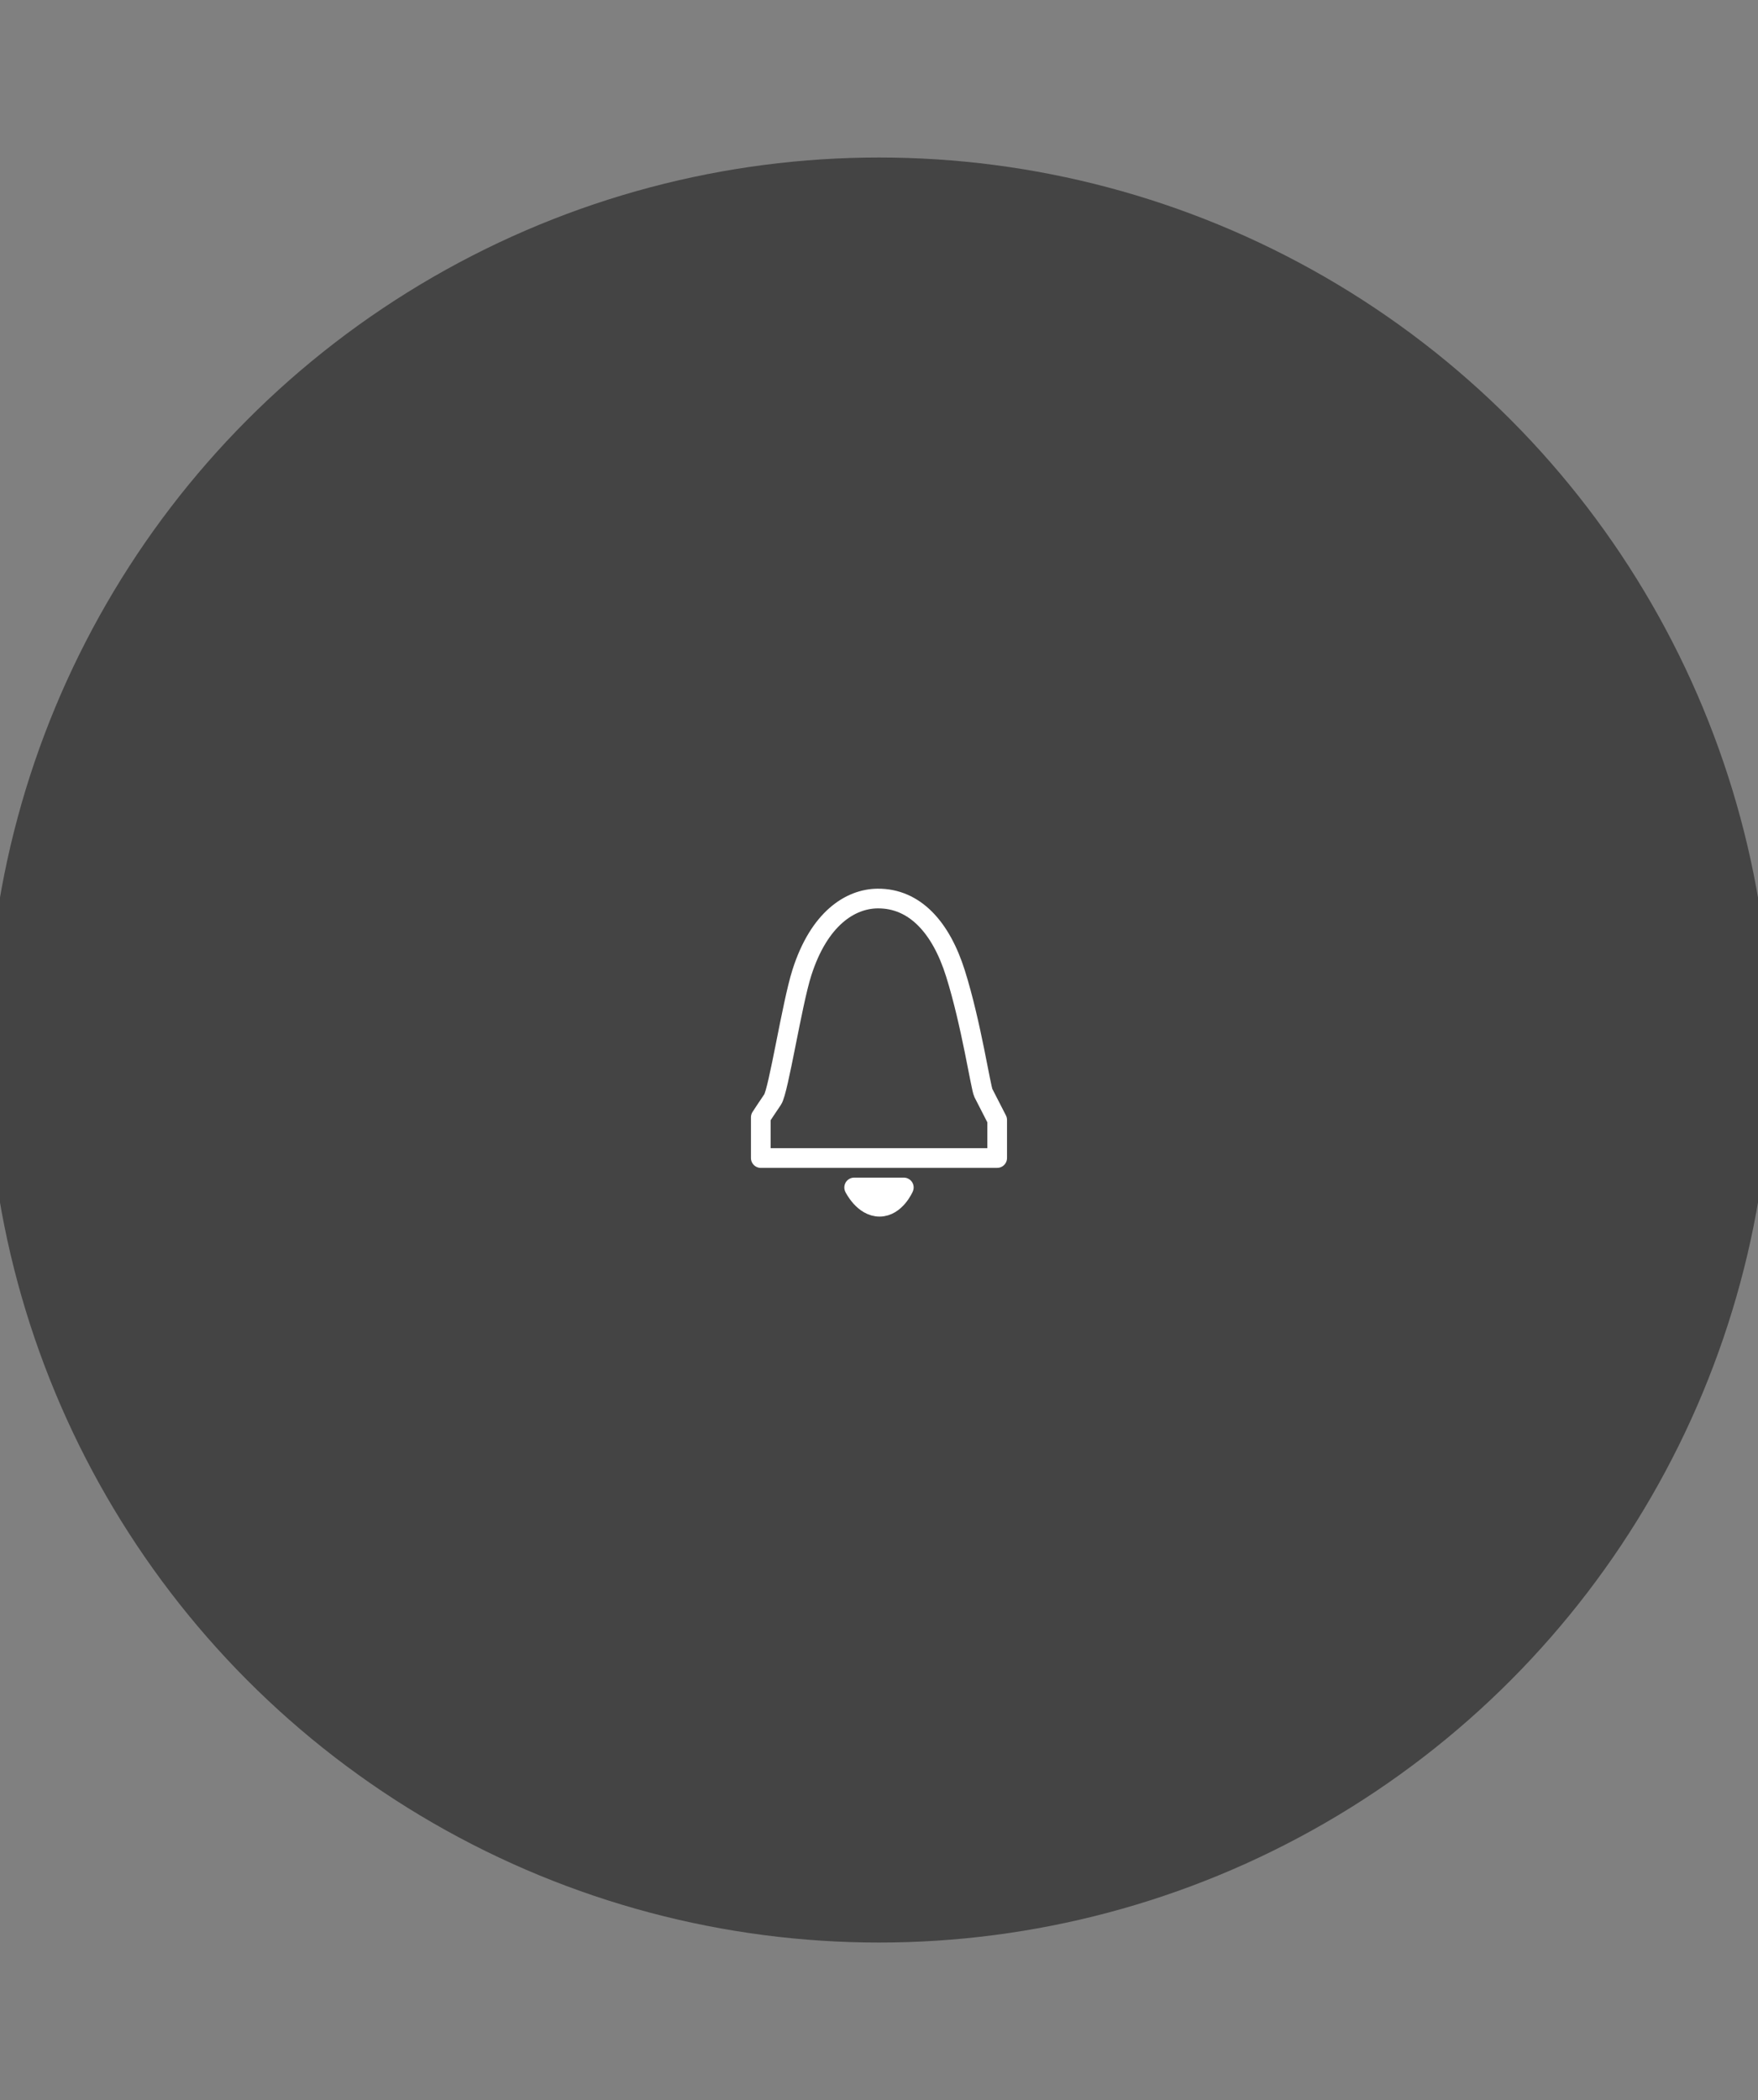 <?xml version="1.0" encoding="UTF-8" standalone="no"?>
<svg
   width="67"
   height="80"
   viewBox="0 0 67 80"
   version="1.1"
   id="svg4"
   sodipodi:docname="device_video_intercom_FL.svg"
   inkscape:version="1.1.1 (3bf5ae0d25, 2021-09-20)"
   xmlns:inkscape="http://www.inkscape.org/namespaces/inkscape"
   xmlns:sodipodi="http://sodipodi.sourceforge.net/DTD/sodipodi-0.dtd"
   xmlns="http://www.w3.org/2000/svg"
   xmlns:svg="http://www.w3.org/2000/svg">
  <rect x="0" y="0" width="67" height="80" fill="#808080" stroke="none"/>
  <defs
     id="defs8" />
  <sodipodi:namedview
     id="namedview6"
     pagecolor="#ffffff"
     bordercolor="#666666"
     borderopacity="1.0"
     inkscape:pageshadow="2"
     inkscape:pageopacity="0.0"
     inkscape:pagecheckerboard="0"
     showgrid="false"
     inkscape:zoom="1.4142136"
     inkscape:cx="48.083261"
     inkscape:cy="-2.4748737"
     inkscape:window-width="1920"
     inkscape:window-height="1017"
     inkscape:window-x="3832"
     inkscape:window-y="-8"
     inkscape:window-maximized="1"
     inkscape:current-layer="svg4" />
  <circle
     style="display:inline;fill:#444444;fill-opacity:1;stroke-width:6.33;stop-color:#000000"
     id="path855"
     cx="33.5"
     cy="40"
     r="34" />
  <path
     id="path2403"
     style="fill:none;stroke:#ffffff;stroke-width:0.75;stroke-linecap:butt;stroke-linejoin:round;stroke-miterlimit:4;stroke-dasharray:none;stroke-opacity:1"
     d="m 32.553,45.236 c 0.613,0 1.213,0 1.893,0 0,0 -0.314,0.73 -0.92,0.734 -0.615,0.004 -0.973,-0.734 -0.973,-0.734 z m -3.558,-1.121 v -1.552 c 0,0 0.284,-0.436 0.45,-0.676 0.225,-0.325 0.739,-3.655 1.114,-4.83 0.659,-2.071 1.852,-2.82 2.89,-2.828 1.414,-0.011 2.415,1.103 2.965,2.853 0.603,1.916 0.963,4.354 1.064,4.555 0.1,0.2 0.526,1.026 0.526,1.026 v 1.451 z" />
</svg>
